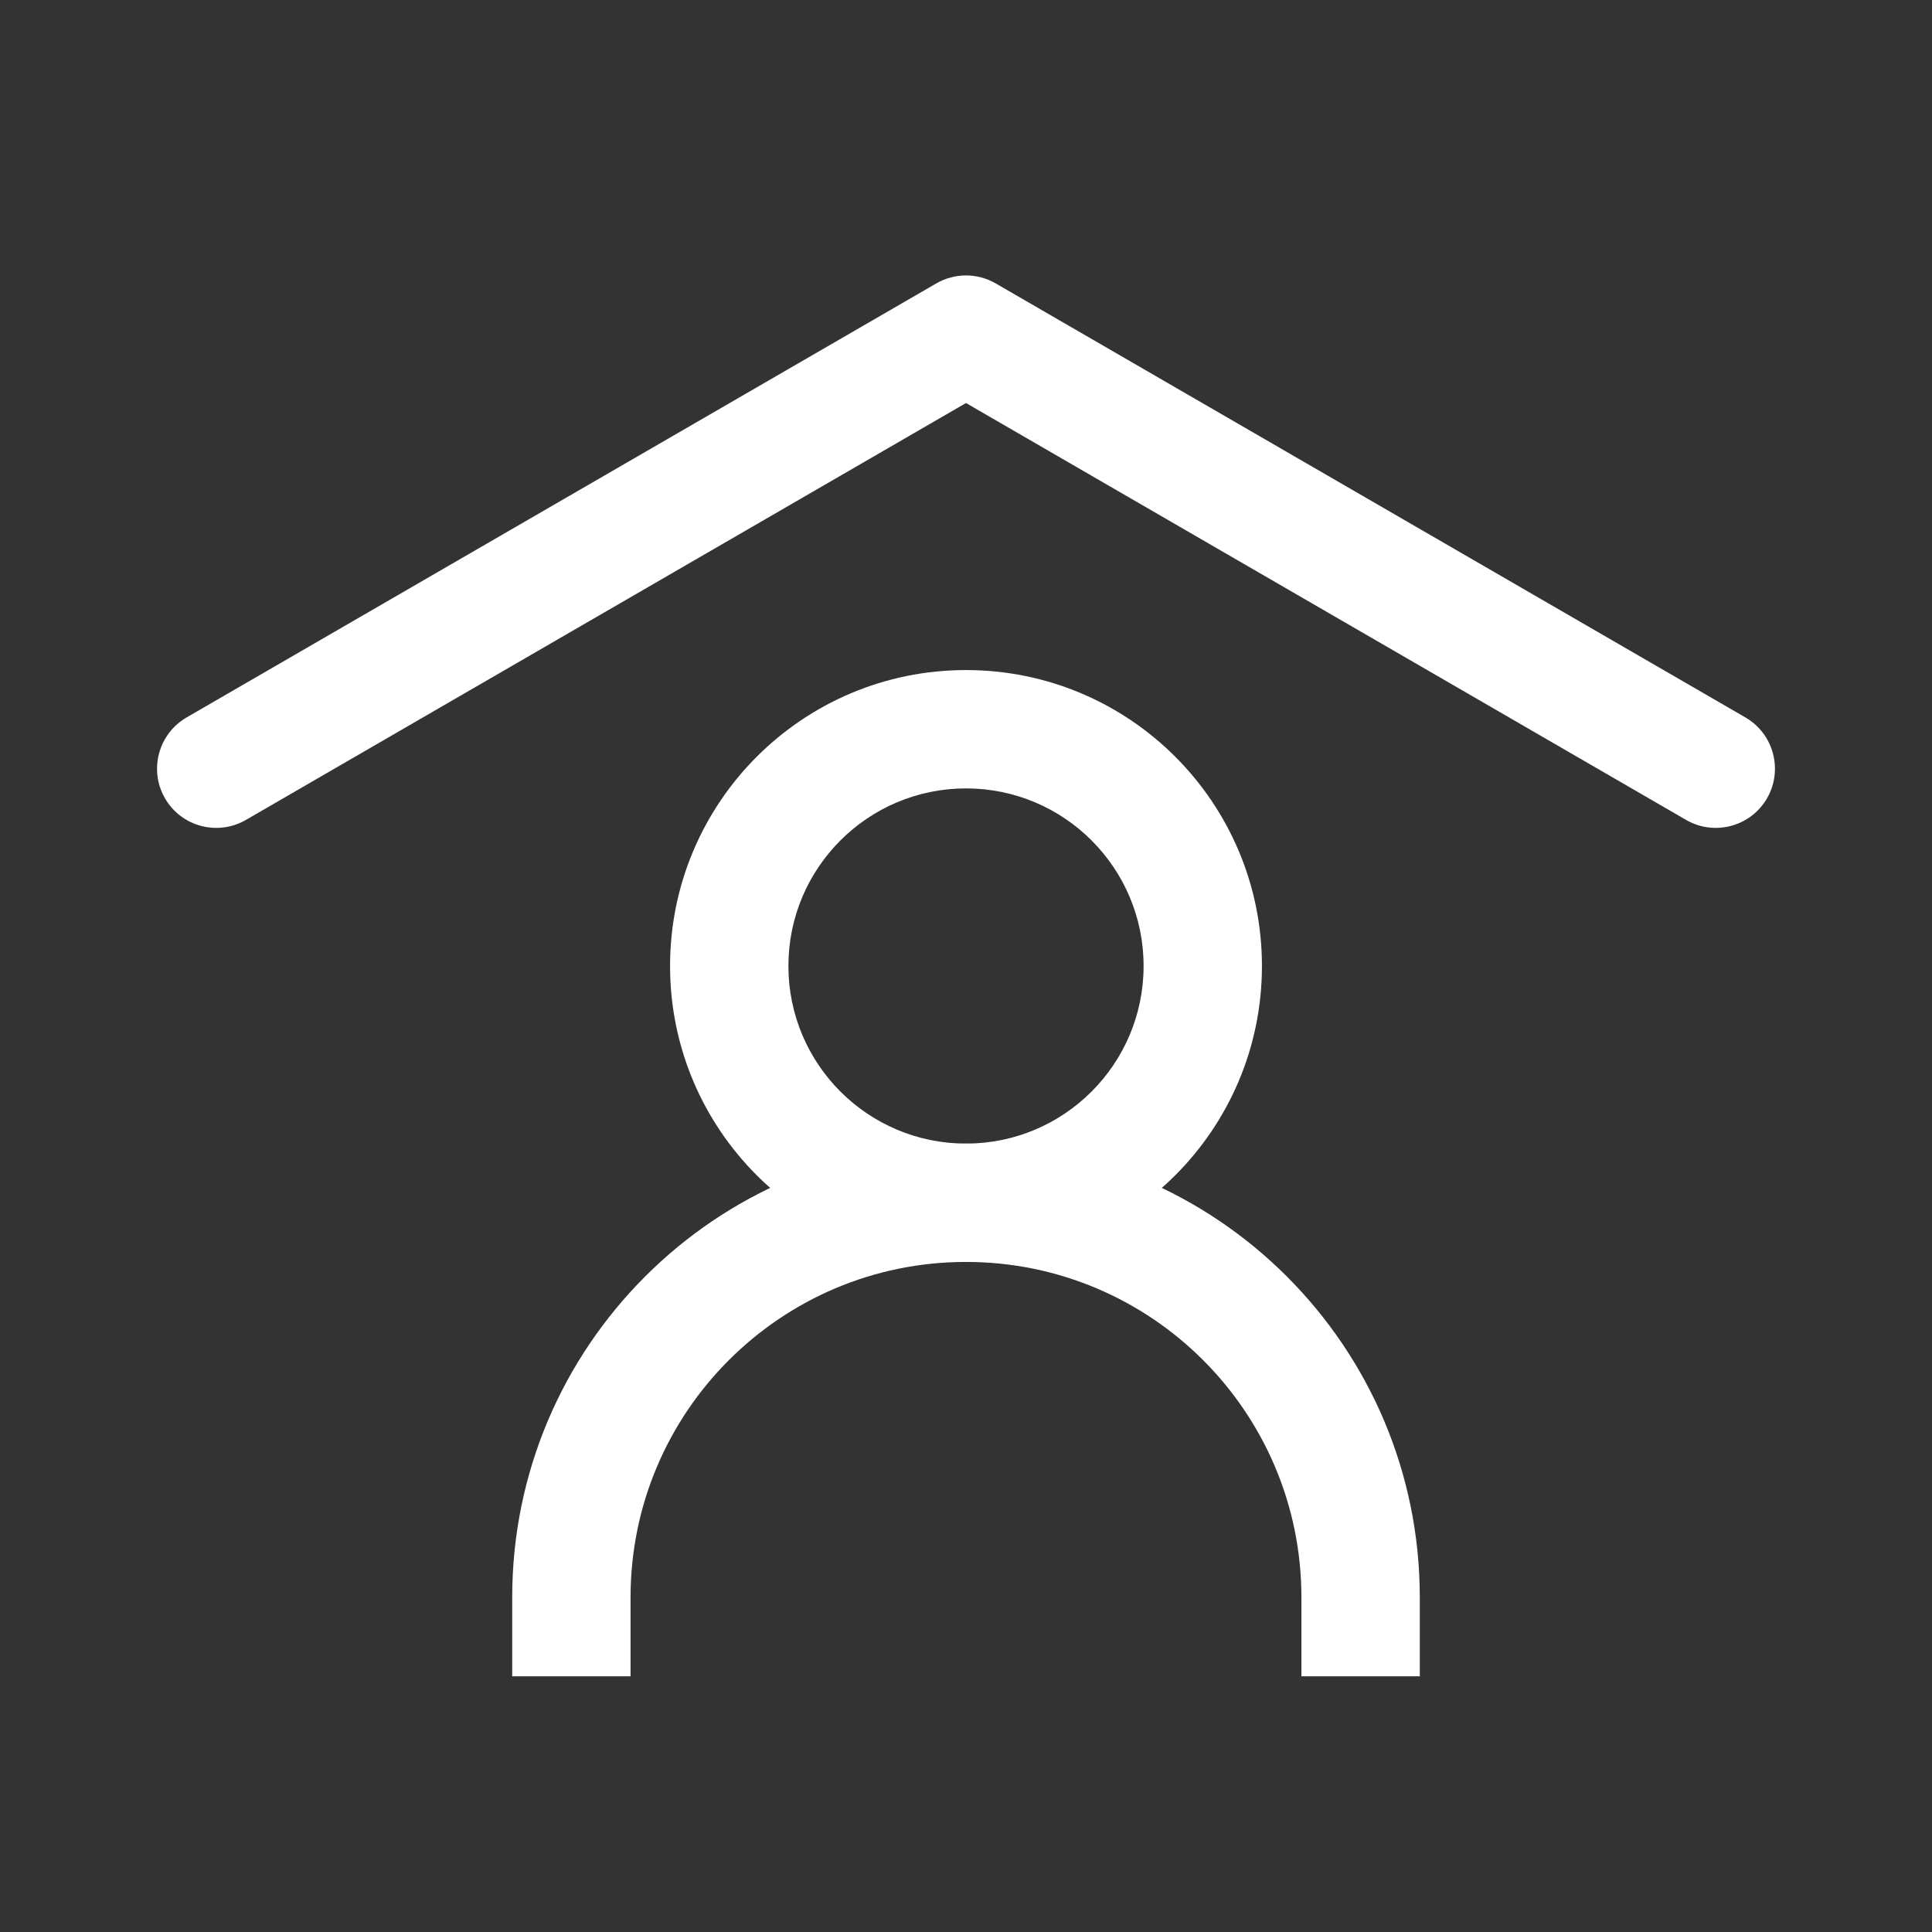 <svg width="51" height="51" viewBox="0 0 51 51" fill="none" xmlns="http://www.w3.org/2000/svg">
<rect x="0" y="0" width="51" height="51" fill="#333333" stroke="none"/>
<path fill-rule="evenodd" clip-rule="evenodd" d="M24.717 7.481C25.201 7.201 25.799 7.201 26.283 7.481L46.075 18.939C46.821 19.372 47.076 20.328 46.644 21.075C46.212 21.821 45.256 22.076 44.509 21.644L25.5 10.639L6.491 21.644C5.744 22.076 4.788 21.821 4.356 21.075C3.924 20.328 4.179 19.372 4.925 18.939L24.717 7.481Z" fill="white"/>
<path fill-rule="evenodd" clip-rule="evenodd" d="M25.5 33.312C20.61 33.312 16.645 37.277 16.645 42.167V44.25H13.521V42.167C13.521 35.551 18.884 30.188 25.5 30.188C32.116 30.188 37.479 35.551 37.479 42.167V44.25H34.354V42.167C34.354 37.277 30.39 33.312 25.5 33.312Z" fill="white"/>
<path fill-rule="evenodd" clip-rule="evenodd" d="M25.5 20.812C22.911 20.812 20.812 22.911 20.812 25.5C20.812 28.089 22.911 30.188 25.5 30.188C28.089 30.188 30.188 28.089 30.188 25.5C30.188 22.911 28.089 20.812 25.5 20.812ZM17.688 25.5C17.688 21.185 21.185 17.688 25.5 17.688C29.815 17.688 33.312 21.185 33.312 25.5C33.312 29.815 29.815 33.312 25.5 33.312C21.185 33.312 17.688 29.815 17.688 25.5Z" fill="white"/>
</svg>
